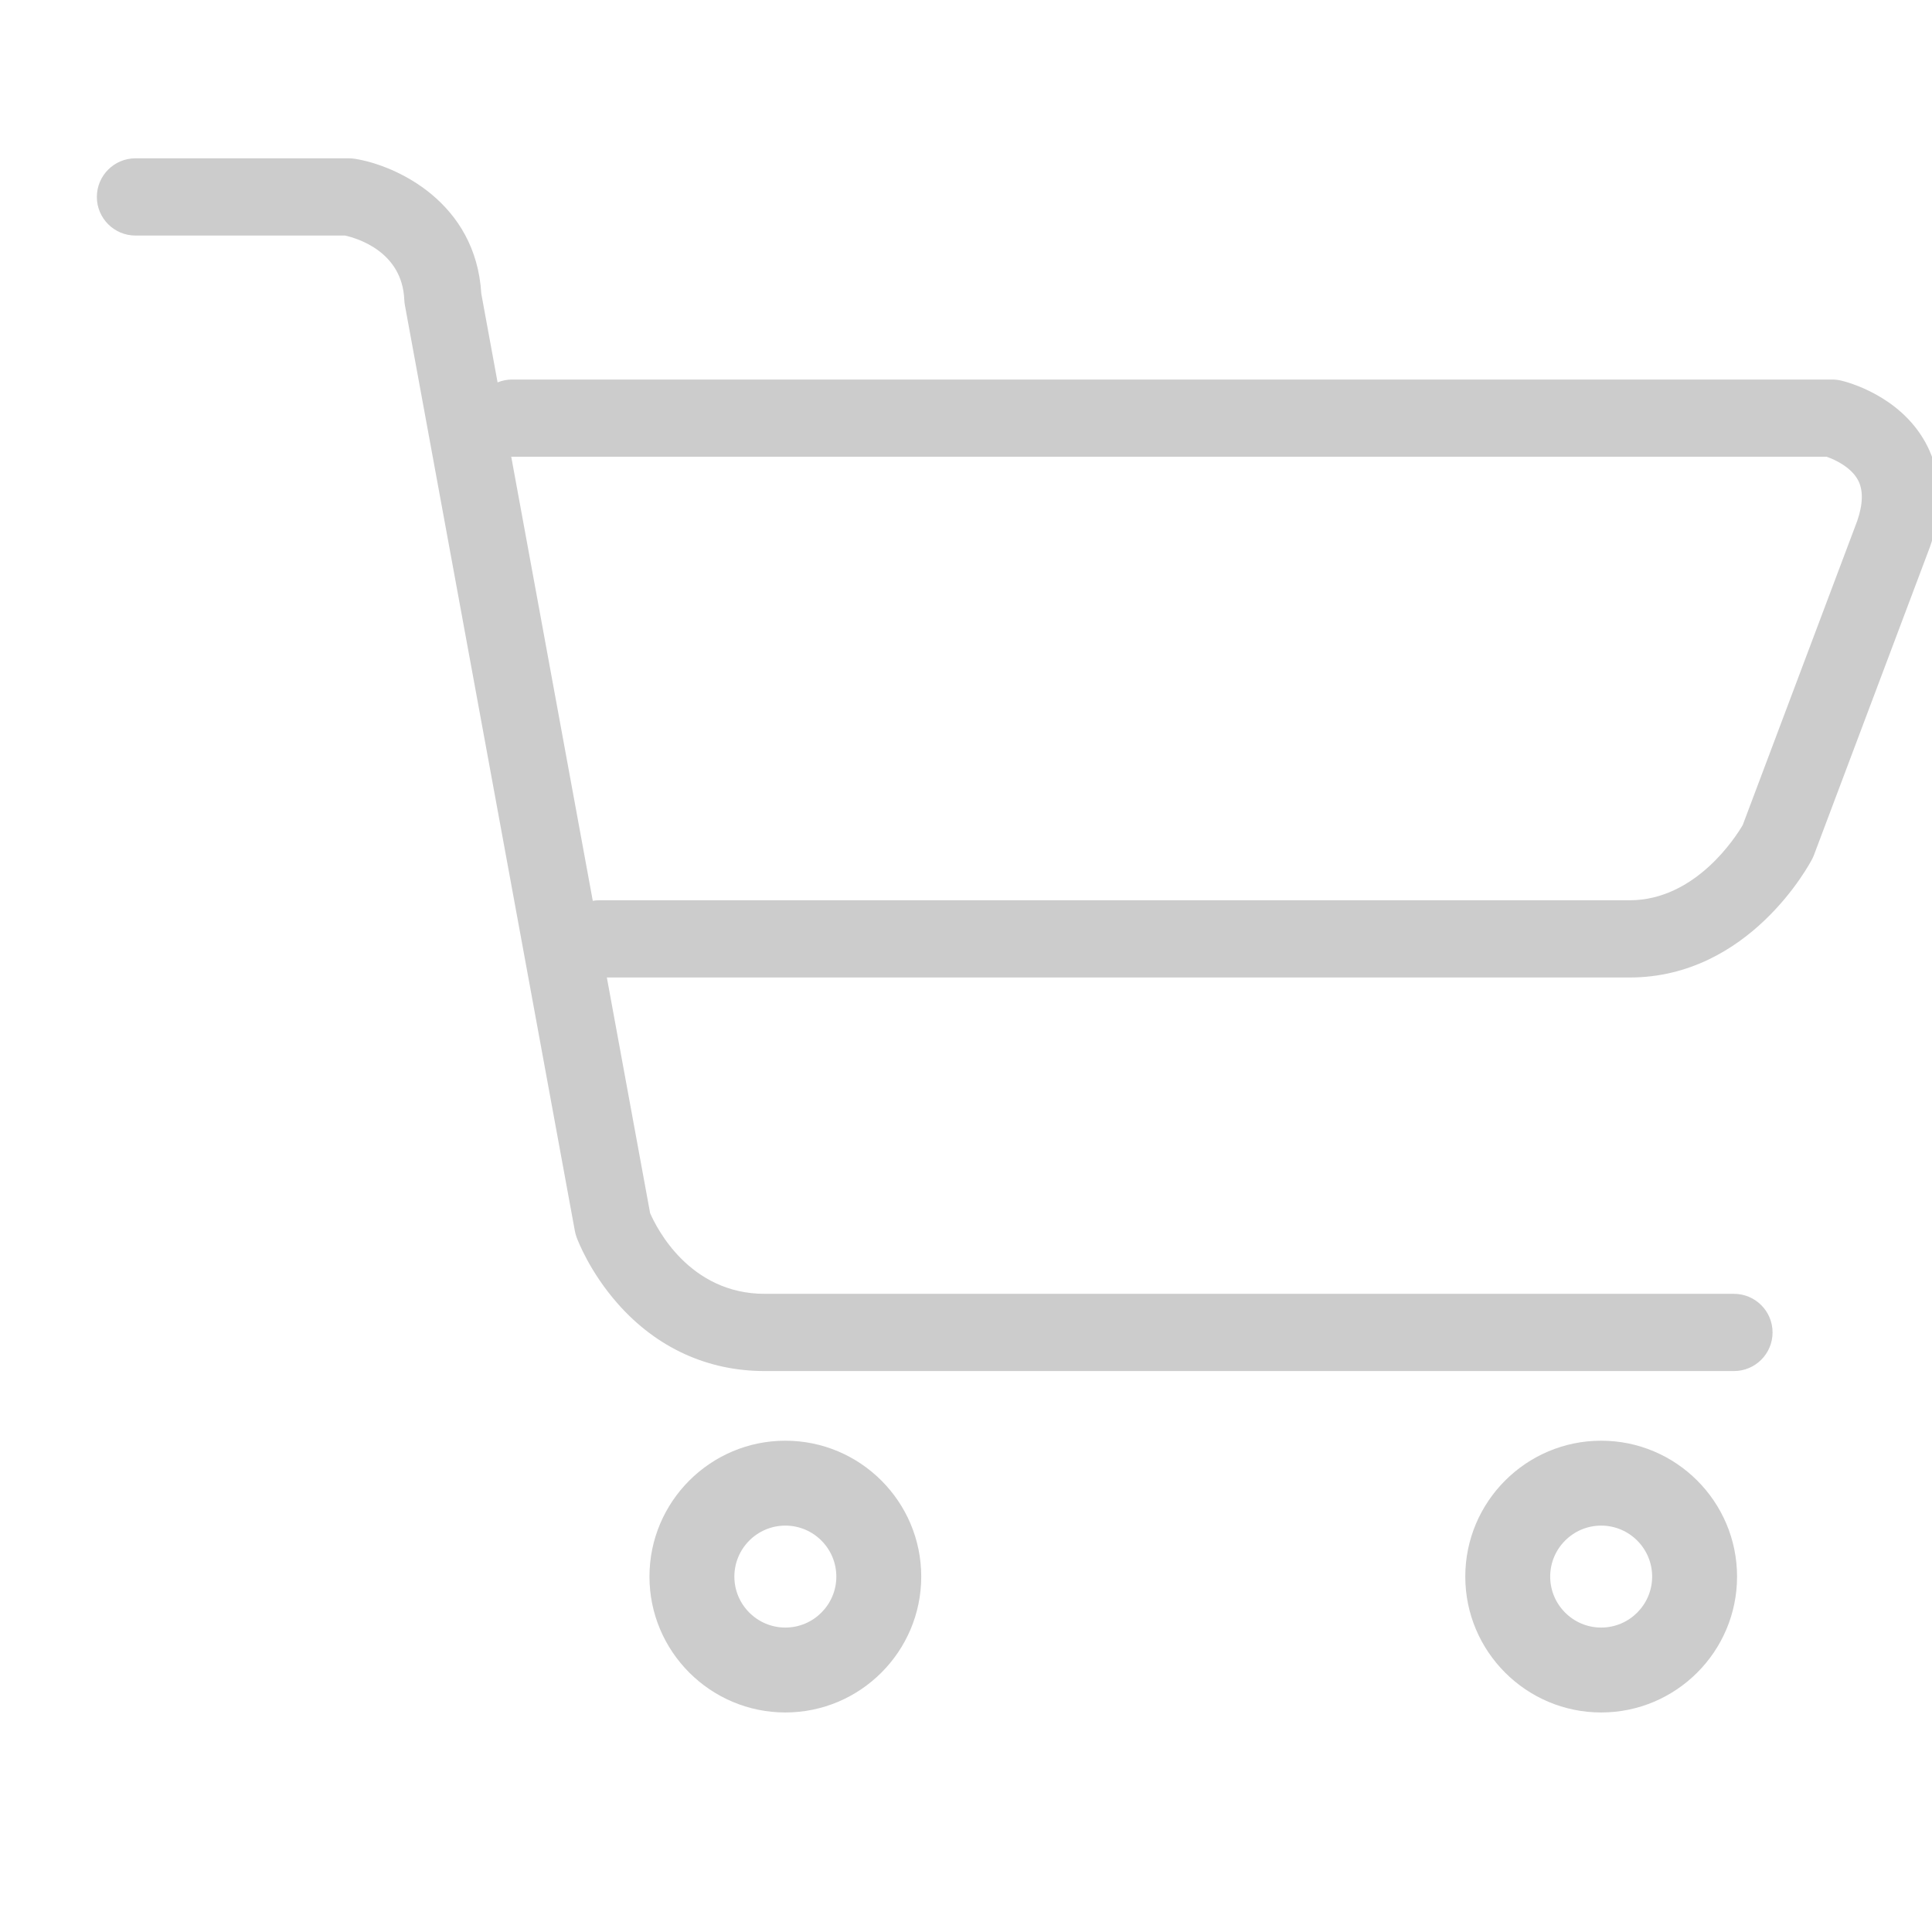 <?xml version="1.0" standalone="no"?><!DOCTYPE svg PUBLIC "-//W3C//DTD SVG 1.1//EN" "http://www.w3.org/Graphics/SVG/1.1/DTD/svg11.dtd"><svg t="1498653044178" class="icon" style="" viewBox="0 0 1000 1000" version="1.1" xmlns="http://www.w3.org/2000/svg" p-id="3976" xmlns:xlink="http://www.w3.org/1999/xlink" width="25" height="25"><defs><style type="text/css">@font-face { font-family: SimSun; src: local("Source Han Sans SC"); }
@font-face { font-family: 宋体; src: local("Source Han Sans SC"); }
@font-face { font-family: NSimSun; src: local("Source Han Sans SC"); }
@font-face { font-family: 新宋体; src: local("Source Han Sans SC"); }
@font-face { font-family: SimHei; src: local("Source Han Sans SC"); }
@font-face { font-family: 黑体; src: local("Source Han Sans SC"); }
@font-face { font-family: "Microsoft YaHei"; src: local("Source Han Sans SC"); }
@font-face { font-family: 微软雅黑; src: local("Source Han Sans SC"); }
@font-face { font-family: "Microsoft YaHei UI"; src: local("Source Han Sans SC"); }
@font-face { font-family: "STHeiti SC"; src: local("PingFang SC"); }
@font-face { font-family: MingLiU; src: local("Source Han Sans TC"); }
@font-face { font-family: MingLiU-ExtB; src: local("Source Han Sans TC"); }
@font-face { font-family: MingLiU_HKSCS; src: local("Source Han Sans TC"); }
@font-face { font-family: MingLiU_HKSCS-ExtB; src: local("Source Han Sans TC"); }
@font-face { font-family: PMingLiU; src: local("Source Han Sans TC"); }
@font-face { font-family: PMingLiU-ExtB; src: local("Source Han Sans TC"); }
@font-face { font-family: "Microsoft JhengHei"; src: local("Source Han Sans TC"); }
@font-face { font-family: 微軟正黑體; src: local("Source Han Sans TC"); }
@font-face { font-family: "Microsoft JhengHei UI"; src: local("Source Han Sans TC"); }
@font-face { font-family: "STHeiti TC"; src: local("PingFang TC"); }
@font-face { font-family: Arial; src: local("Source Han Sans SC"); }
@font-face { font-family: Tahoma; src: local("Source Han Sans SC"); }
@font-face { font-family: Verdana; src: local("Source Han Sans SC"); }
@font-face { font-family: Helvetica; src: local("Source Han Sans SC"); }
@font-face { font-family: "Segoe UI"; src: local("Source Han Sans SC"); }
@font-face { font-family: Courier; src: local("Source Code Pro"); }
@font-face { font-family: "Courier New"; src: local("Source Code Pro"); }
</style></defs><path d="M70.121 121.918h108.484c6.455 1.452 29.618 8.387 30.654 33.255 0.039 0.932 0.143 1.86 0.311 2.777l87.978 479.179c0.205 1.114 0.504 2.208 0.893 3.272 0.66 1.799 6.861 18.043 21.334 34.427 20.13 22.786 46.427 34.83 76.05 34.83h501.659c11.039 0 19.987-8.948 19.987-19.986s-8.948-19.986-19.987-19.986H395.826c-39.093 0-56.085-34.294-59.329-41.785l-22.39-121.95h529.382c61.978 0 93.191-58.821 94.489-61.325 0.363-0.7 0.685-1.42 0.962-2.158l59.9-159.101c0.063-0.167 0.123-0.336 0.182-0.505 8.709-25.155 3.472-43.204-2.455-53.915-13.5-24.398-40.702-31.289-43.759-31.994-1.474-0.34-2.981-0.512-4.494-0.512H265.082c-2.666 0-5.205 0.533-7.531 1.479l-8.428-45.9c-2.802-47.354-43.865-66.377-65.405-69.824-1.044-0.167-2.101-0.251-3.158-0.251H70.121c-11.038 0-19.987 8.948-19.987 19.986C50.134 112.97 59.083 121.918 70.121 121.918zM265.082 236.413h680.387c4.498 1.54 12.647 5.454 16.2 12.034 2.791 5.17 2.675 12.27-0.343 21.106l-59.282 157.462c-3.257 5.594-24.168 38.964-58.556 38.964H310.008c-1.088 0-2.148 0.111-3.189 0.278l-42.203-229.866C264.771 236.393 264.924 236.413 265.082 236.413zM406.496 745.704c-38.783 0-70.336 31.552-70.336 70.333s31.553 70.333 70.336 70.333c38.784 0 70.336-31.552 70.336-70.333S445.28 745.704 406.496 745.704zM406.496 842.424c-14.55 0-26.387-11.837-26.387-26.386s11.838-26.386 26.387-26.386c14.551 0 26.388 11.837 26.388 26.386S421.047 842.424 406.496 842.424zM828.762 745.704c-38.783 0-70.335 31.552-70.335 70.333s31.552 70.333 70.335 70.333 70.336-31.552 70.336-70.333S867.544 745.704 828.762 745.704zM828.762 842.424c-14.55 0-26.386-11.837-26.386-26.386s11.838-26.386 26.386-26.386c14.551 0 26.387 11.837 26.387 26.386S843.312 842.424 828.762 842.424z" p-id="3977" fill="#cccccc"></path></svg>
